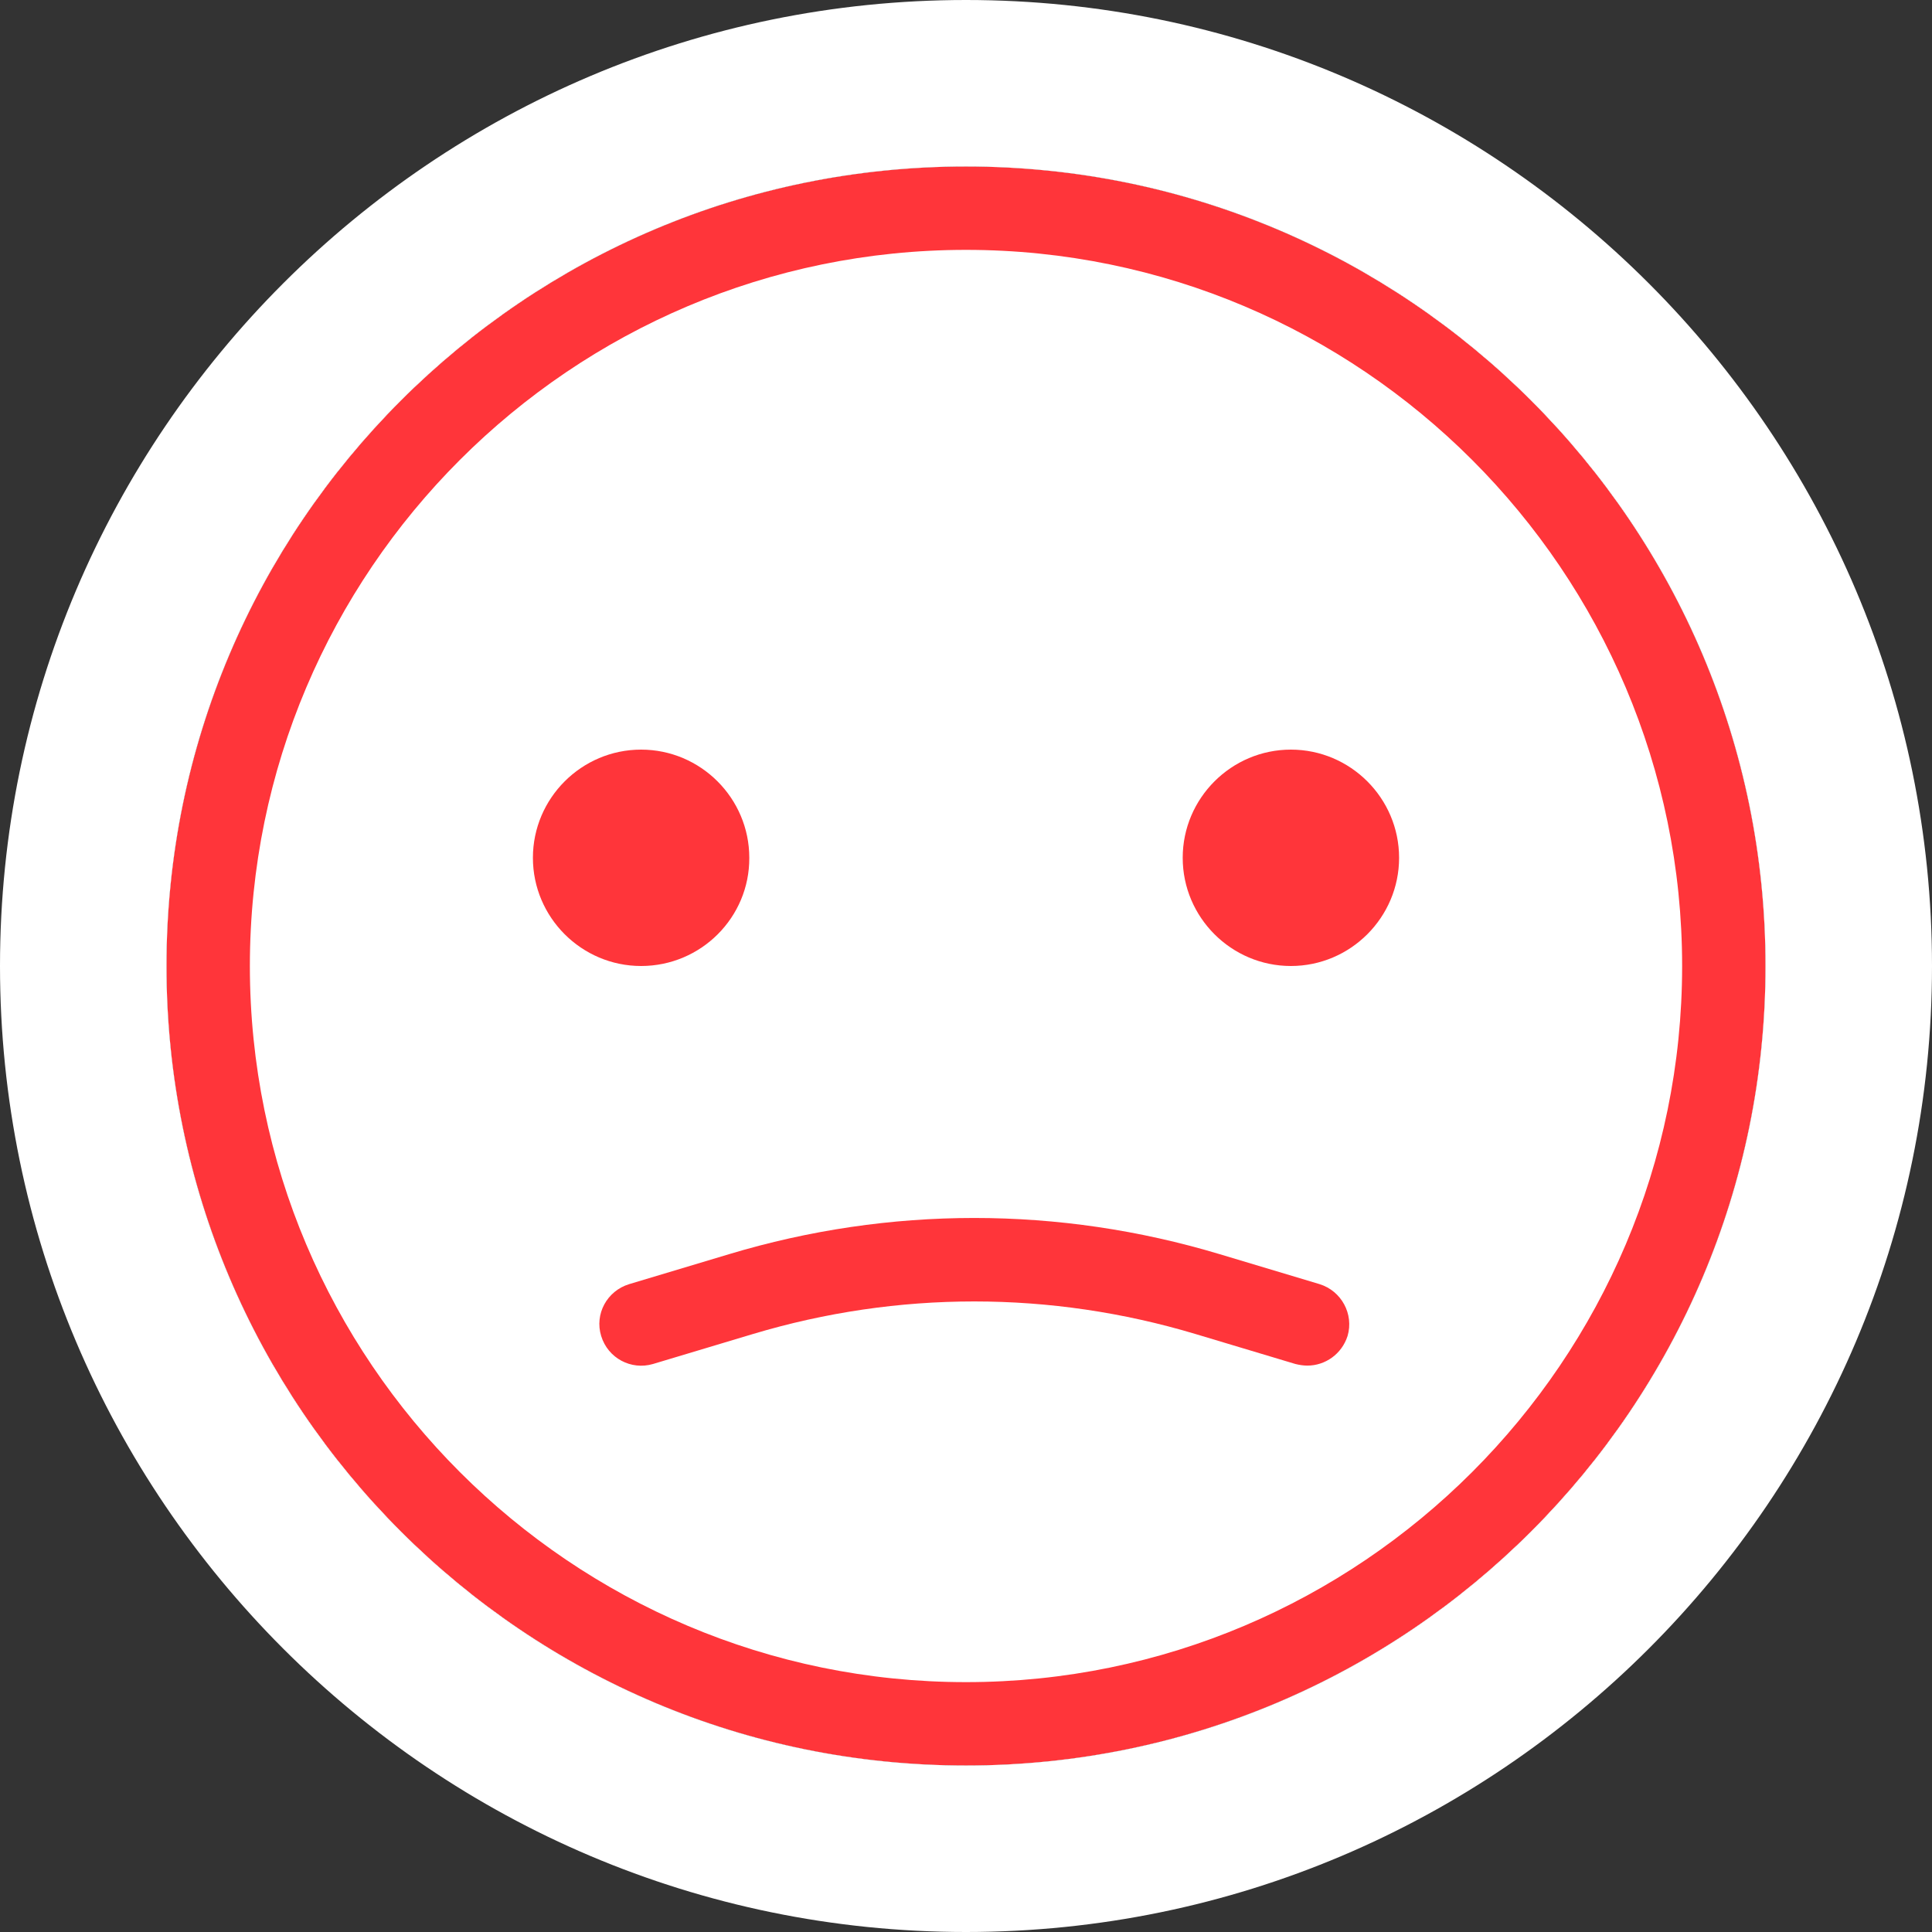 <?xml version="1.0" encoding="utf-8"?>
<!-- Generator: Adobe Illustrator 23.0.3, SVG Export Plug-In . SVG Version: 6.00 Build 0)  -->
<svg version="1.1" xmlns="http://www.w3.org/2000/svg" xmlns:xlink="http://www.w3.org/1999/xlink" x="0px" y="0px"
	 viewBox="0 0 600 600" style="enable-background:new 0 0 600 600;" xml:space="preserve">
<rect x="0" y="0" width="600" height="600" fill="#333333" stroke="none"/>
<style type="text/css">
	.st0{display:none;}
	.st1{display:inline;fill:#9E1212;}
	.st2{fill:#FFFFFF;}
	.st3{fill:#3DBF1D;}
	.st4{fill:#E8A42A;}
	.st5{fill:#FFFFFF;stroke:#E8A42A;stroke-width:5;stroke-miterlimit:10;}
	.st6{fill:#FF353A;}
	.st7{fill:#FFFFFF;stroke:#FF353A;stroke-width:5;stroke-miterlimit:10;}
</style>
<g id="Layer_1">
	<g class="st0">
		<rect class="st1" width="600" height="600"/>
	</g>
	<path class="st2" d="M779,166c26.5,0,48,21.5,48,48s-21.5,48-48,48s-48-21.5-48-48S752.5,166,779,166 M779,156c-32,0-58,26-58,58
		s26,58,58,58s58-26,58-58S811,156,779,156L779,156z"/>
	<g>
		<circle class="st2" cx="779" cy="214" r="48"/>
		<path class="st3" d="M779,171c23.7,0,43,19.3,43,43s-19.3,43-43,43s-43-19.3-43-43S755.3,171,779,171 M779,166
			c-26.5,0-48,21.5-48,48s21.5,48,48,48s48-21.5,48-48S805.5,166,779,166L779,166z"/>
	</g>
	<path class="st3" d="M779.5,242c-9.9,0-19.8-3.8-27.4-11.3l-3.4-3.4c-1-1-1-2.6,0-3.5s2.6-1,3.5,0l3.4,3.4
		c6.4,6.4,14.8,9.9,23.8,9.9s17.5-3.5,23.8-9.9l3.4-3.4c1-1,2.6-1,3.5,0s1,2.6,0,3.5l-3.4,3.4C799.3,238.2,789.4,242,779.5,242z"/>
	<g>
		<circle class="st3" cx="799.5" cy="207.5" r="5"/>
		<path class="st3" d="M799.5,214c-3.6,0-6.5-2.9-6.5-6.5s2.9-6.5,6.5-6.5s6.5,2.9,6.5,6.5S803.1,214,799.5,214z M799.5,204
			c-1.9,0-3.5,1.6-3.5,3.5s1.6,3.5,3.5,3.5s3.5-1.6,3.5-3.5S801.4,204,799.5,204z"/>
	</g>
	<g>
		<circle class="st3" cx="760.5" cy="207.5" r="5"/>
		<path class="st3" d="M760.5,214c-3.6,0-6.5-2.9-6.5-6.5s2.9-6.5,6.5-6.5s6.5,2.9,6.5,6.5S764.1,214,760.5,214z M760.5,204
			c-1.9,0-3.5,1.6-3.5,3.5s1.6,3.5,3.5,3.5s3.5-1.6,3.5-3.5S762.4,204,760.5,204z"/>
	</g>
	<g>
		<circle class="st2" cx="920" cy="214" r="48"/>
		<path class="st4" d="M920,171c23.7,0,43,19.3,43,43s-19.3,43-43,43s-43-19.3-43-43S896.3,171,920,171 M920,166
			c-26.5,0-48,21.5-48,48s21.5,48,48,48s48-21.5,48-48S946.5,166,920,166L920,166z"/>
	</g>
	<path class="st2" d="M920,166c26.5,0,48,21.5,48,48s-21.5,48-48,48s-48-21.5-48-48S893.5,166,920,166 M920,156c-32,0-58,26-58,58
		s26,58,58,58s58-26,58-58S952,156,920,156L920,156z"/>
	<path class="st5" d="M891.5,219.5"/>
	<path class="st4" d="M947,236.5c-0.2,0-0.4,0-0.6-0.1l-2.8-0.6c-15-3.5-30.3-3.5-45.3,0l-2.8,0.6c-1.4,0.3-2.7-0.5-3-1.9
		c-0.3-1.3,0.5-2.7,1.9-3l2.8-0.6c15.8-3.6,31.8-3.6,47.6,0l2.8,0.6c1.3,0.3,2.2,1.7,1.9,3C949.2,235.7,948.1,236.5,947,236.5z"/>
	<g>
		<circle class="st4" cx="939.5" cy="207.5" r="5"/>
		<path class="st4" d="M939.5,214c-3.6,0-6.5-2.9-6.5-6.5s2.9-6.5,6.5-6.5s6.5,2.9,6.5,6.5S943.1,214,939.5,214z M939.5,204
			c-1.9,0-3.5,1.6-3.5,3.5s1.6,3.5,3.5,3.5s3.5-1.6,3.5-3.5S941.4,204,939.5,204z"/>
	</g>
	<g>
		<circle class="st4" cx="900.5" cy="207.5" r="5"/>
		<path class="st4" d="M900.5,214c-3.6,0-6.5-2.9-6.5-6.5s2.9-6.5,6.5-6.5s6.5,2.9,6.5,6.5S904.1,214,900.5,214z M900.5,204
			c-1.9,0-3.5,1.6-3.5,3.5s1.6,3.5,3.5,3.5s3.5-1.6,3.5-3.5S902.4,204,900.5,204z"/>
	</g>
	<g>
		<circle class="st2" cx="300" cy="300" r="248.3"/>
		<path class="st6" d="M300,77.6c122.6,0,222.4,99.8,222.4,222.4S422.6,522.4,300,522.4S77.6,422.6,77.6,300S177.4,77.6,300,77.6
			 M300,51.7C162.9,51.7,51.7,162.9,51.7,300S162.9,548.3,300,548.3S548.3,437.1,548.3,300S437.1,51.7,300,51.7L300,51.7z"/>
	</g>
	<g>
		<circle class="st6" cx="400.9" cy="266.4" r="25.9"/>
		<path class="st6" d="M400.9,300c-18.5,0-33.6-15.1-33.6-33.6c0-18.5,15.1-33.6,33.6-33.6c18.5,0,33.6,15.1,33.6,33.6
			C434.5,284.9,419.4,300,400.9,300z M400.9,248.3c-10,0-18.1,8.1-18.1,18.1s8.1,18.1,18.1,18.1s18.1-8.1,18.1-18.1
			S410.8,248.3,400.9,248.3z"/>
	</g>
	<g>
		<circle class="st6" cx="199.1" cy="266.4" r="25.9"/>
		<path class="st6" d="M199.1,300c-18.5,0-33.6-15.1-33.6-33.6c0-18.5,15.1-33.6,33.6-33.6s33.6,15.1,33.6,33.6
			C232.8,284.9,217.7,300,199.1,300z M199.1,248.3c-10,0-18.1,8.1-18.1,18.1s8.1,18.1,18.1,18.1c10,0,18.1-8.1,18.1-18.1
			S209.1,248.3,199.1,248.3z"/>
	</g>
	<path class="st2" d="M300,51.7c137.1,0,248.3,111.2,248.3,248.3S437.1,548.3,300,548.3S51.7,437.1,51.7,300S162.9,51.7,300,51.7
		 M300,0C134.6,0,0,134.6,0,300s134.6,300,300,300s300-134.6,300-300S465.4,0,300,0L300,0z"/>
	<path class="st7" d="M1001,307"/>
	<path class="st6" d="M406,424.1c-1.2,0-2.5-0.2-3.7-0.5l-31-9.3c-45-13.5-92.5-13.5-137.5,0l-31,9.3c-6.8,2-14-1.8-16.1-8.7
		c-2.1-6.8,1.8-14,8.7-16.1l31-9.3c49.8-15,102.5-15,152.4,0l31,9.3c6.8,2.1,10.7,9.3,8.7,16.1C416.7,420.5,411.6,424.1,406,424.1z"
		/>
</g>
<g id="Layer_2">
</g>
</svg>
